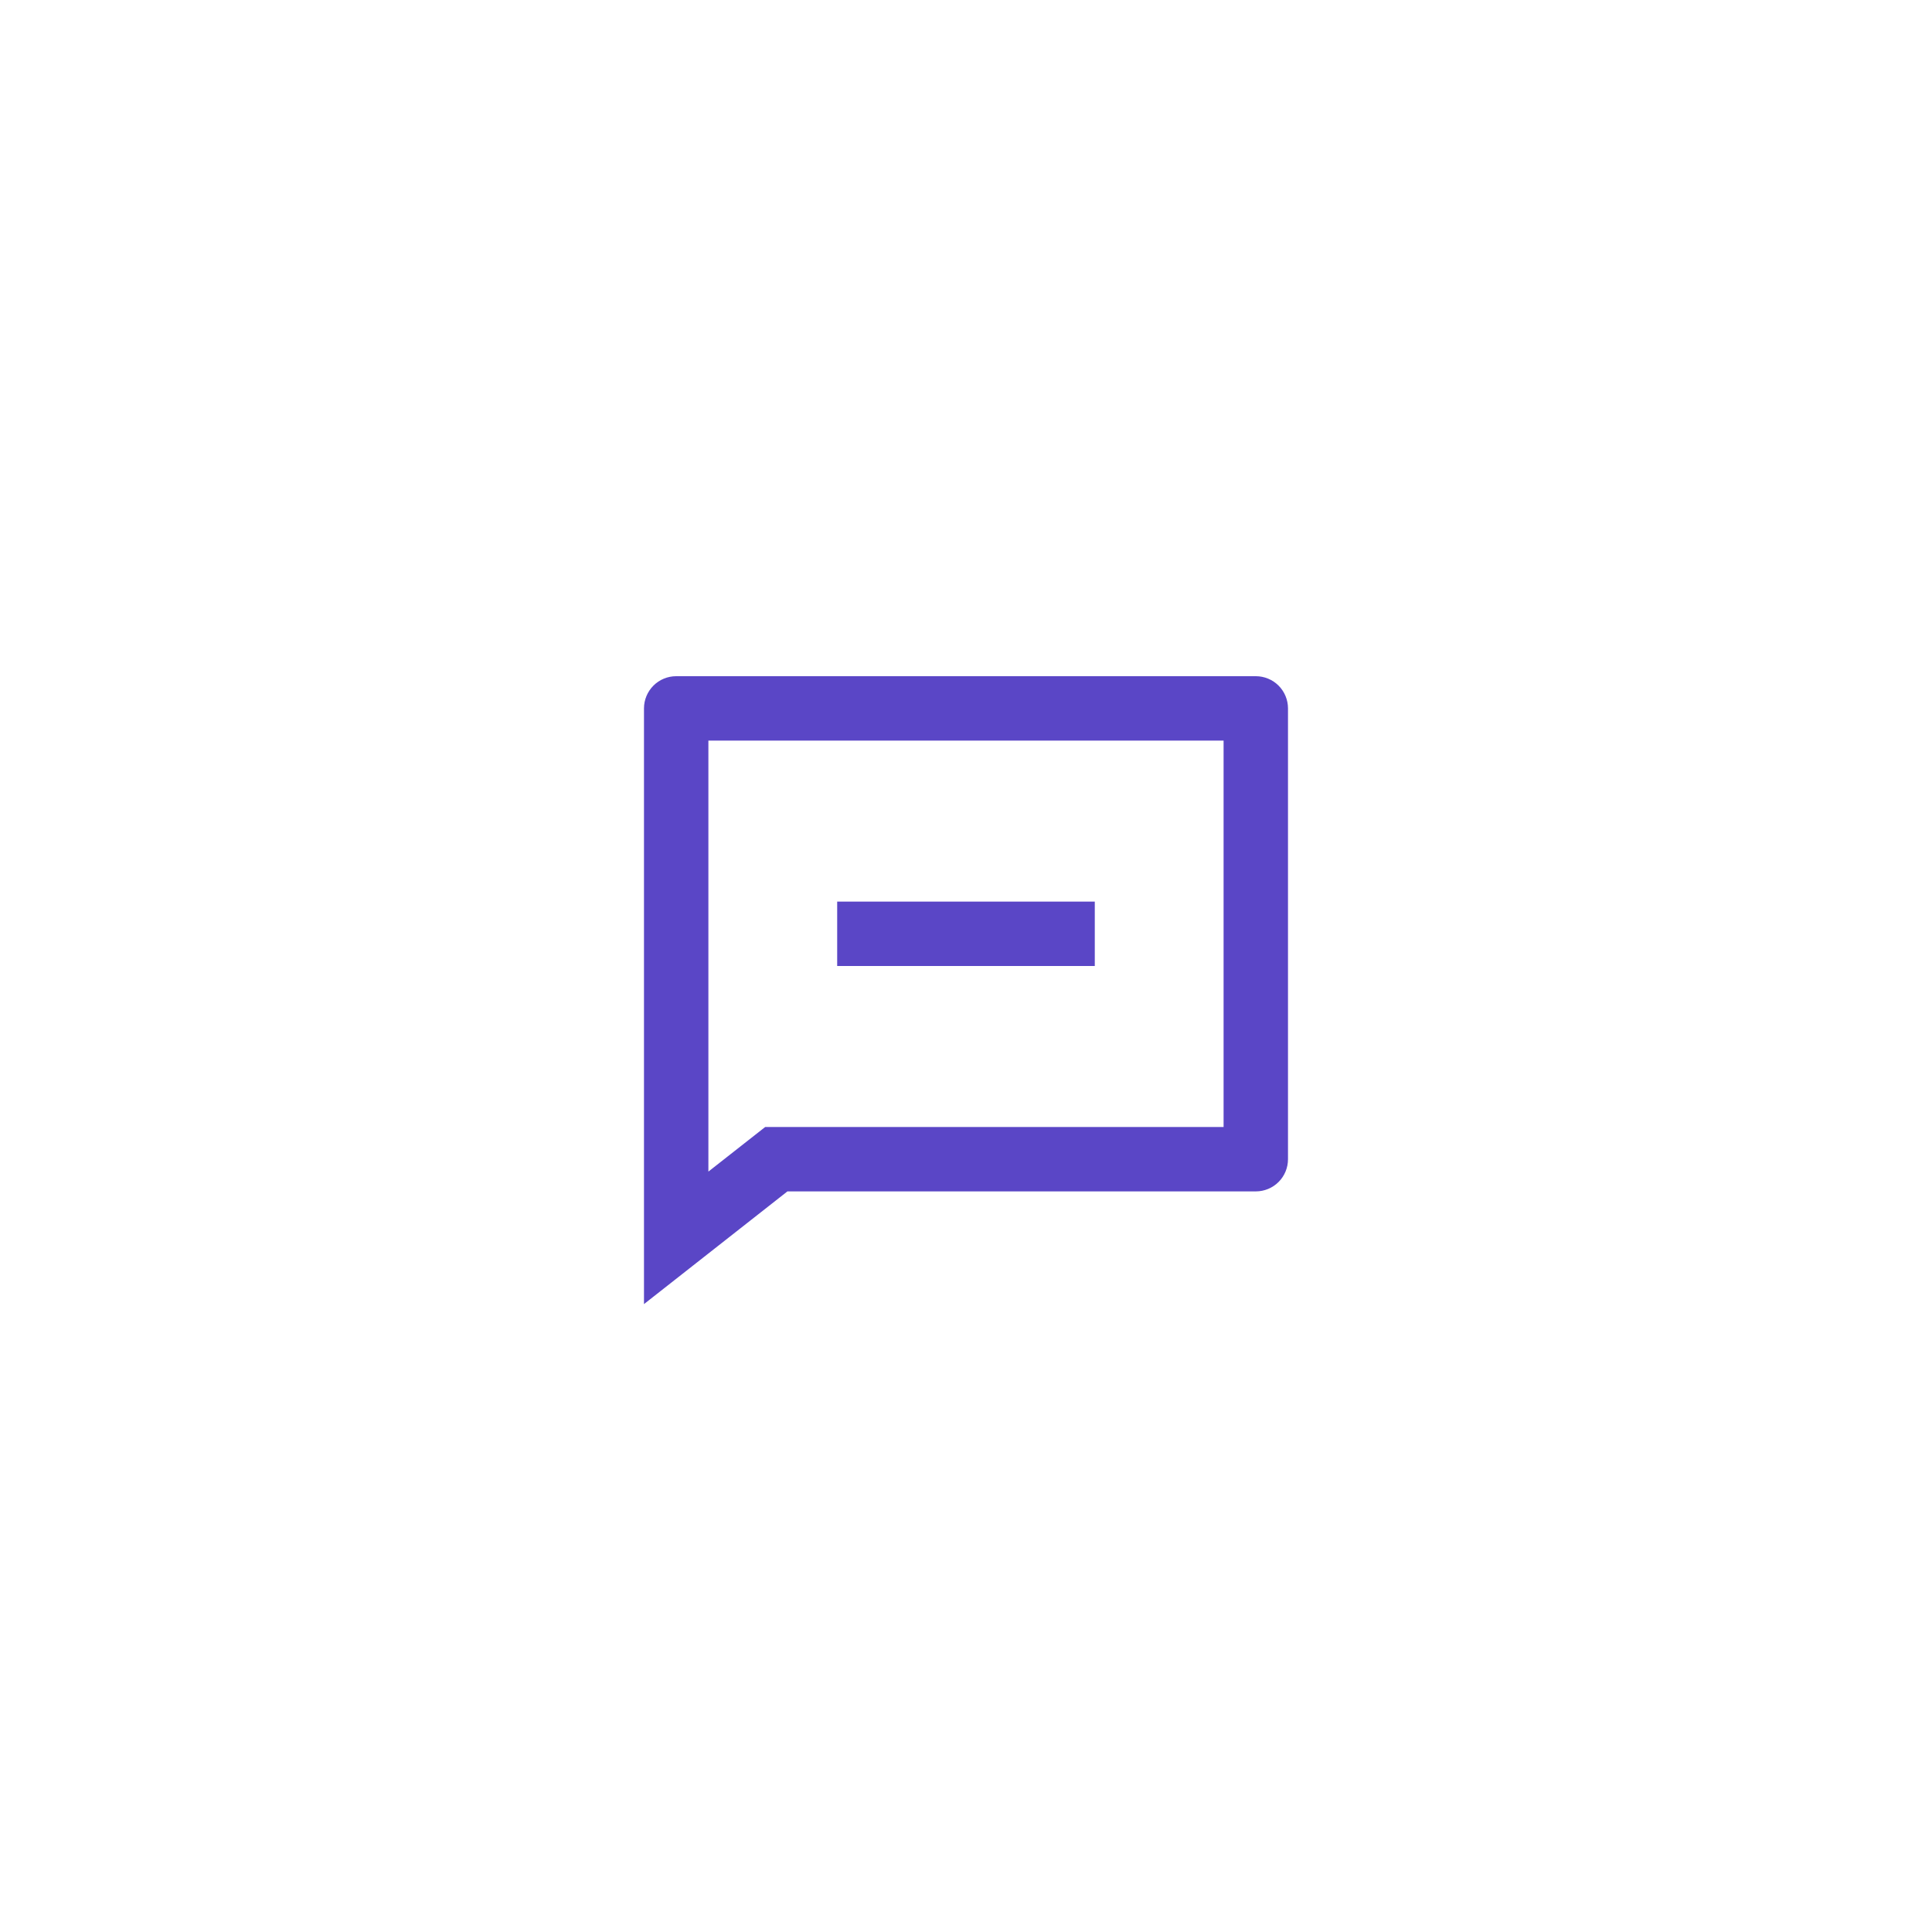 <svg width="80" height="80" viewBox="0 0 80 80" fill="none" xmlns="http://www.w3.org/2000/svg">
<g filter="url(#filter0_d_1057_8045)">
<rect x="4" y="4" width="72" height="72" rx="36" fill="white"/>
<path d="M32.606 49.333L26.666 54V29.333C26.666 28.98 26.807 28.641 27.057 28.39C27.307 28.14 27.646 28 28 28H52C52.353 28 52.693 28.14 52.943 28.39C53.193 28.641 53.333 28.98 53.333 29.333V48C53.333 48.354 53.193 48.693 52.943 48.943C52.693 49.193 52.353 49.333 52 49.333H32.606ZM31.684 46.667H50.666V30.667H29.333V48.513L31.684 46.667ZM34.666 37.333H45.333V40H34.666V37.333Z" fill="#5A46C6"/>
</g>
<defs>
<filter id="filter0_d_1057_8045" x="0" y="0" width="80" height="80" filterUnits="userSpaceOnUse" color-interpolation-filters="sRGB">
<feFlood flood-opacity="0" result="BackgroundImageFix"/>
<feColorMatrix in="SourceAlpha" type="matrix" values="0 0 0 0 0 0 0 0 0 0 0 0 0 0 0 0 0 0 127 0" result="hardAlpha"/>
<feOffset/>
<feGaussianBlur stdDeviation="2"/>
<feComposite in2="hardAlpha" operator="out"/>
<feColorMatrix type="matrix" values="0 0 0 0 0 0 0 0 0 0 0 0 0 0 0 0 0 0 0.1 0"/>
<feBlend mode="normal" in2="BackgroundImageFix" result="effect1_dropShadow_1057_8045"/>
<feBlend mode="normal" in="SourceGraphic" in2="effect1_dropShadow_1057_8045" result="shape"/>
</filter>
</defs>
</svg>
